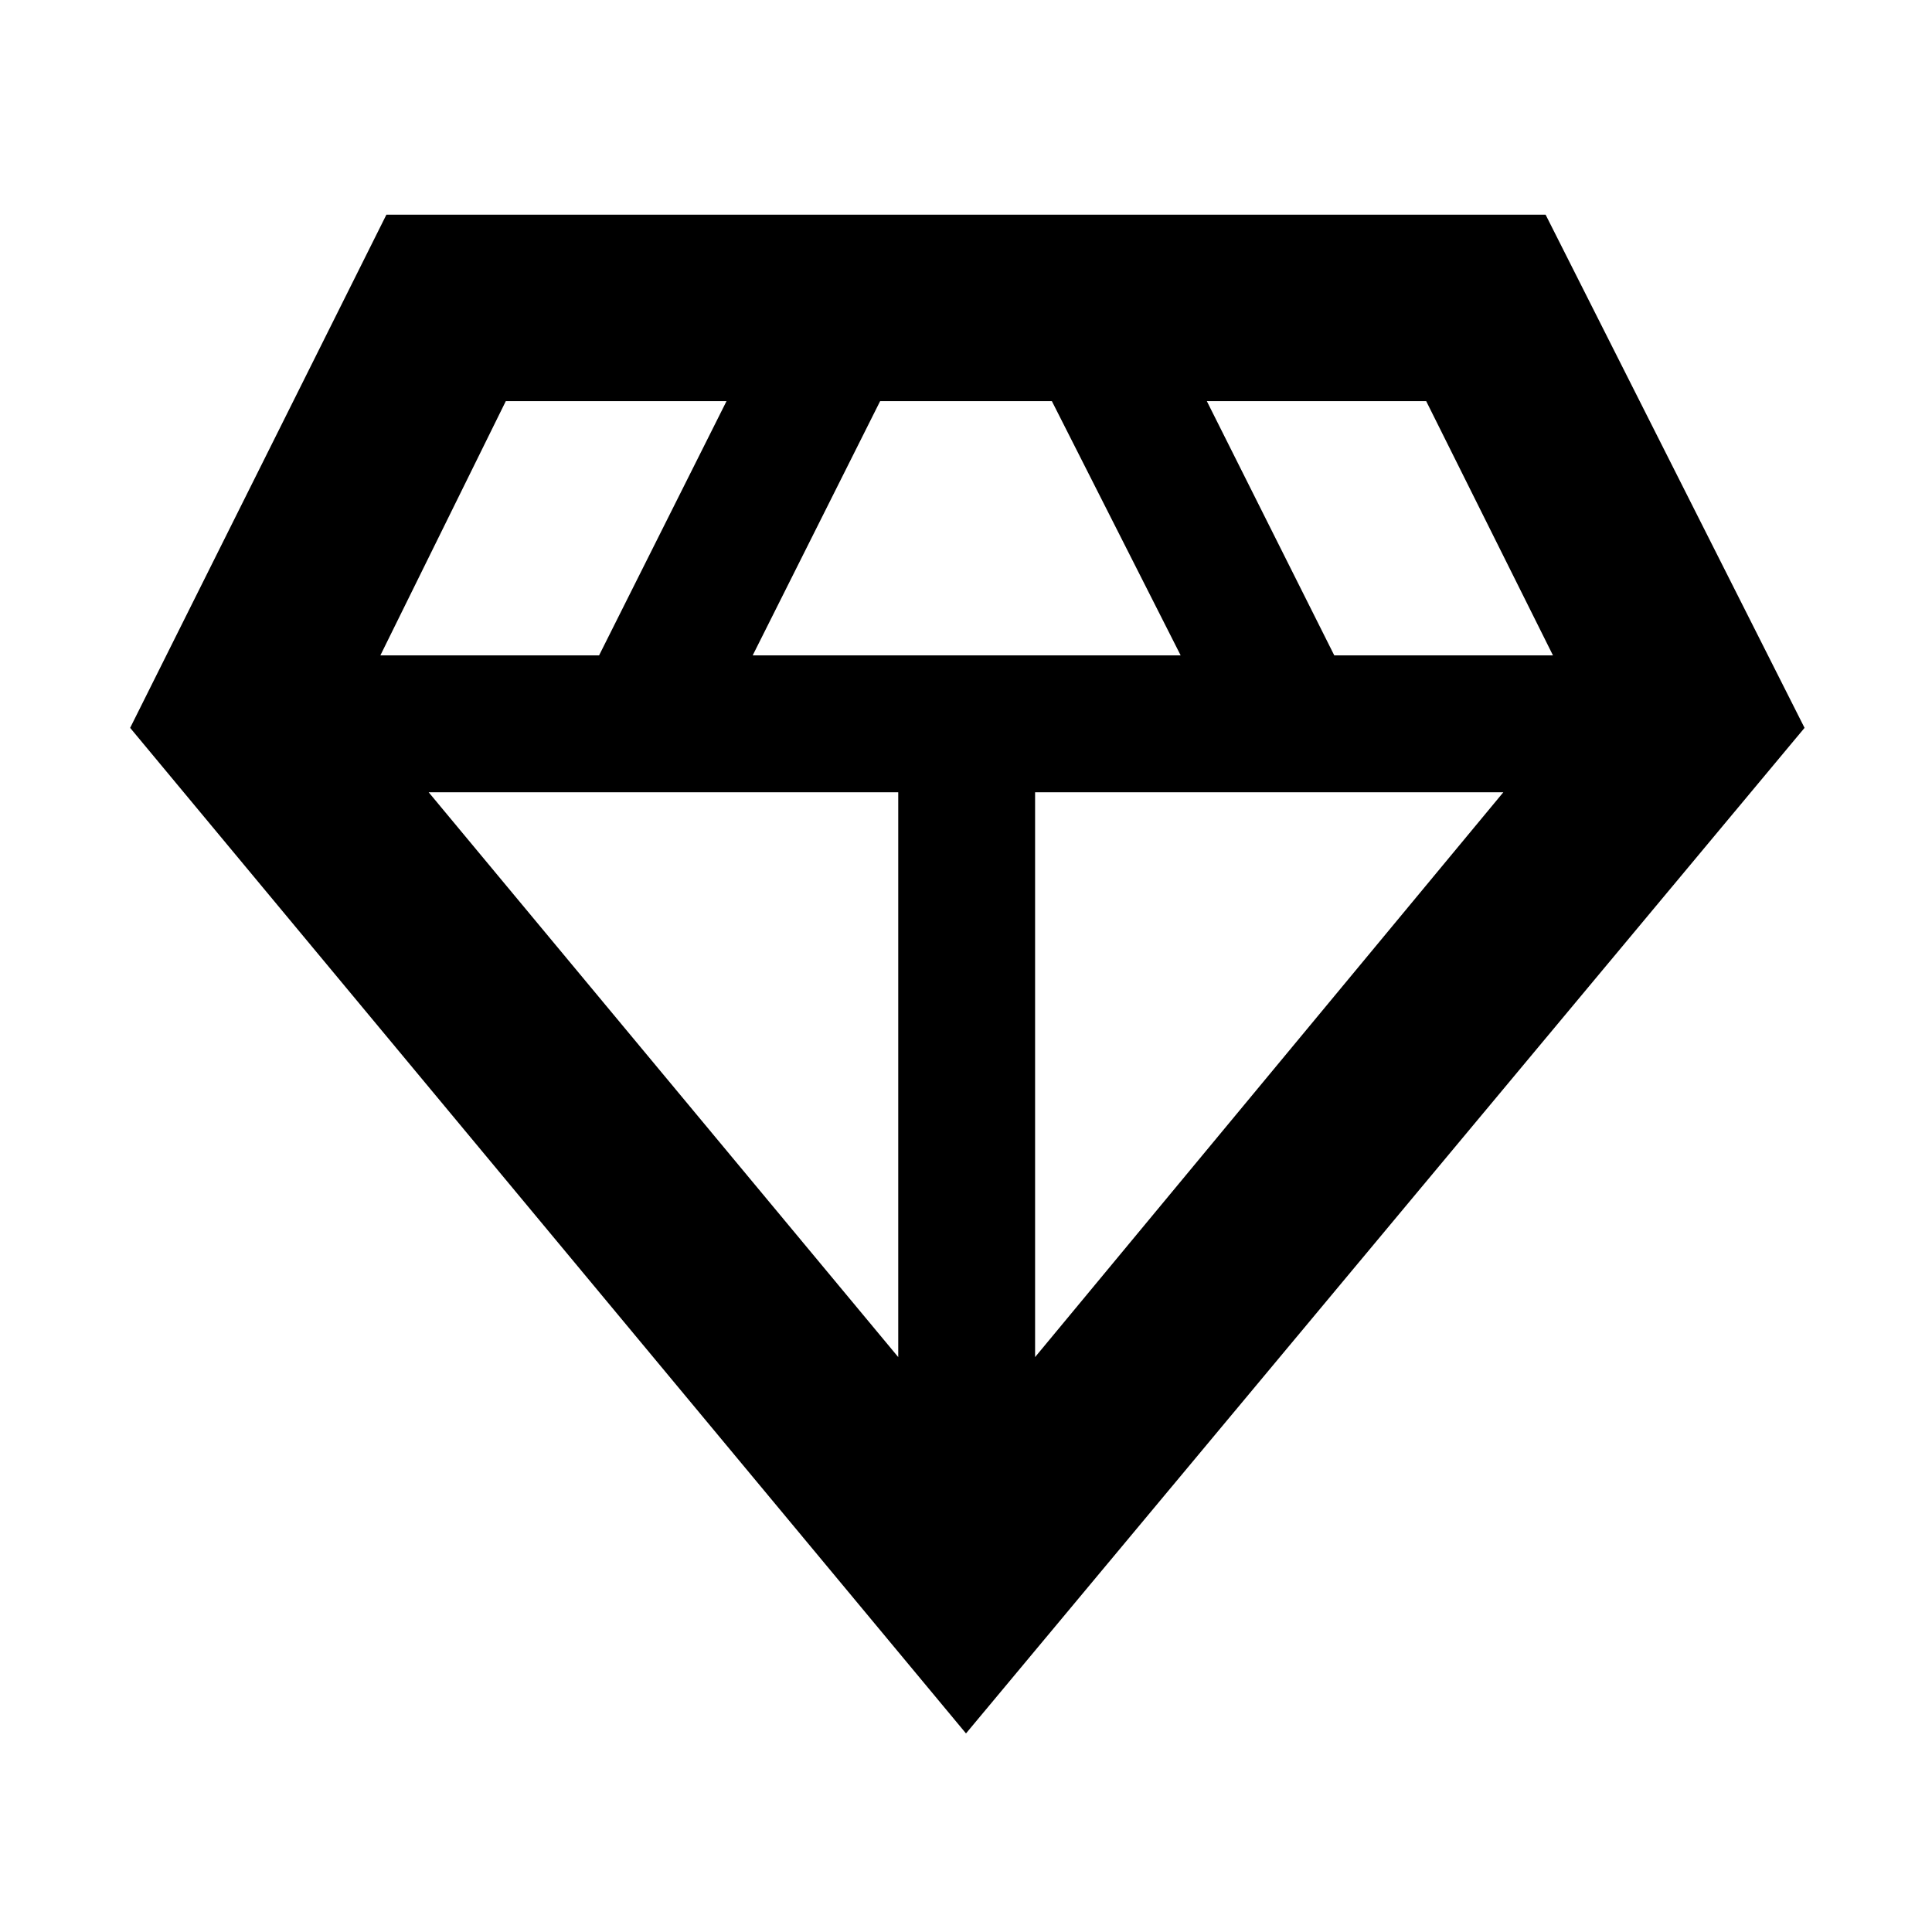 <svg xmlns="http://www.w3.org/2000/svg" height="40" viewBox="0 -960 960 960" width="40"><path d="M480-98.67 64.67-598.33l127.33-255h576l128.67 255L480-98.67ZM374-634.33h212.67l-64-126.34h-85.34L374-634.33Zm72.33 348.66v-280.66H213l233.33 280.66Zm68 0L747-566.33H514.33v280.66ZM663-634.33h108.67l-63-126.34h-109L663-634.33Zm-474 0h108.67L361-760.67H251.33L189-634.33Z"/></svg>